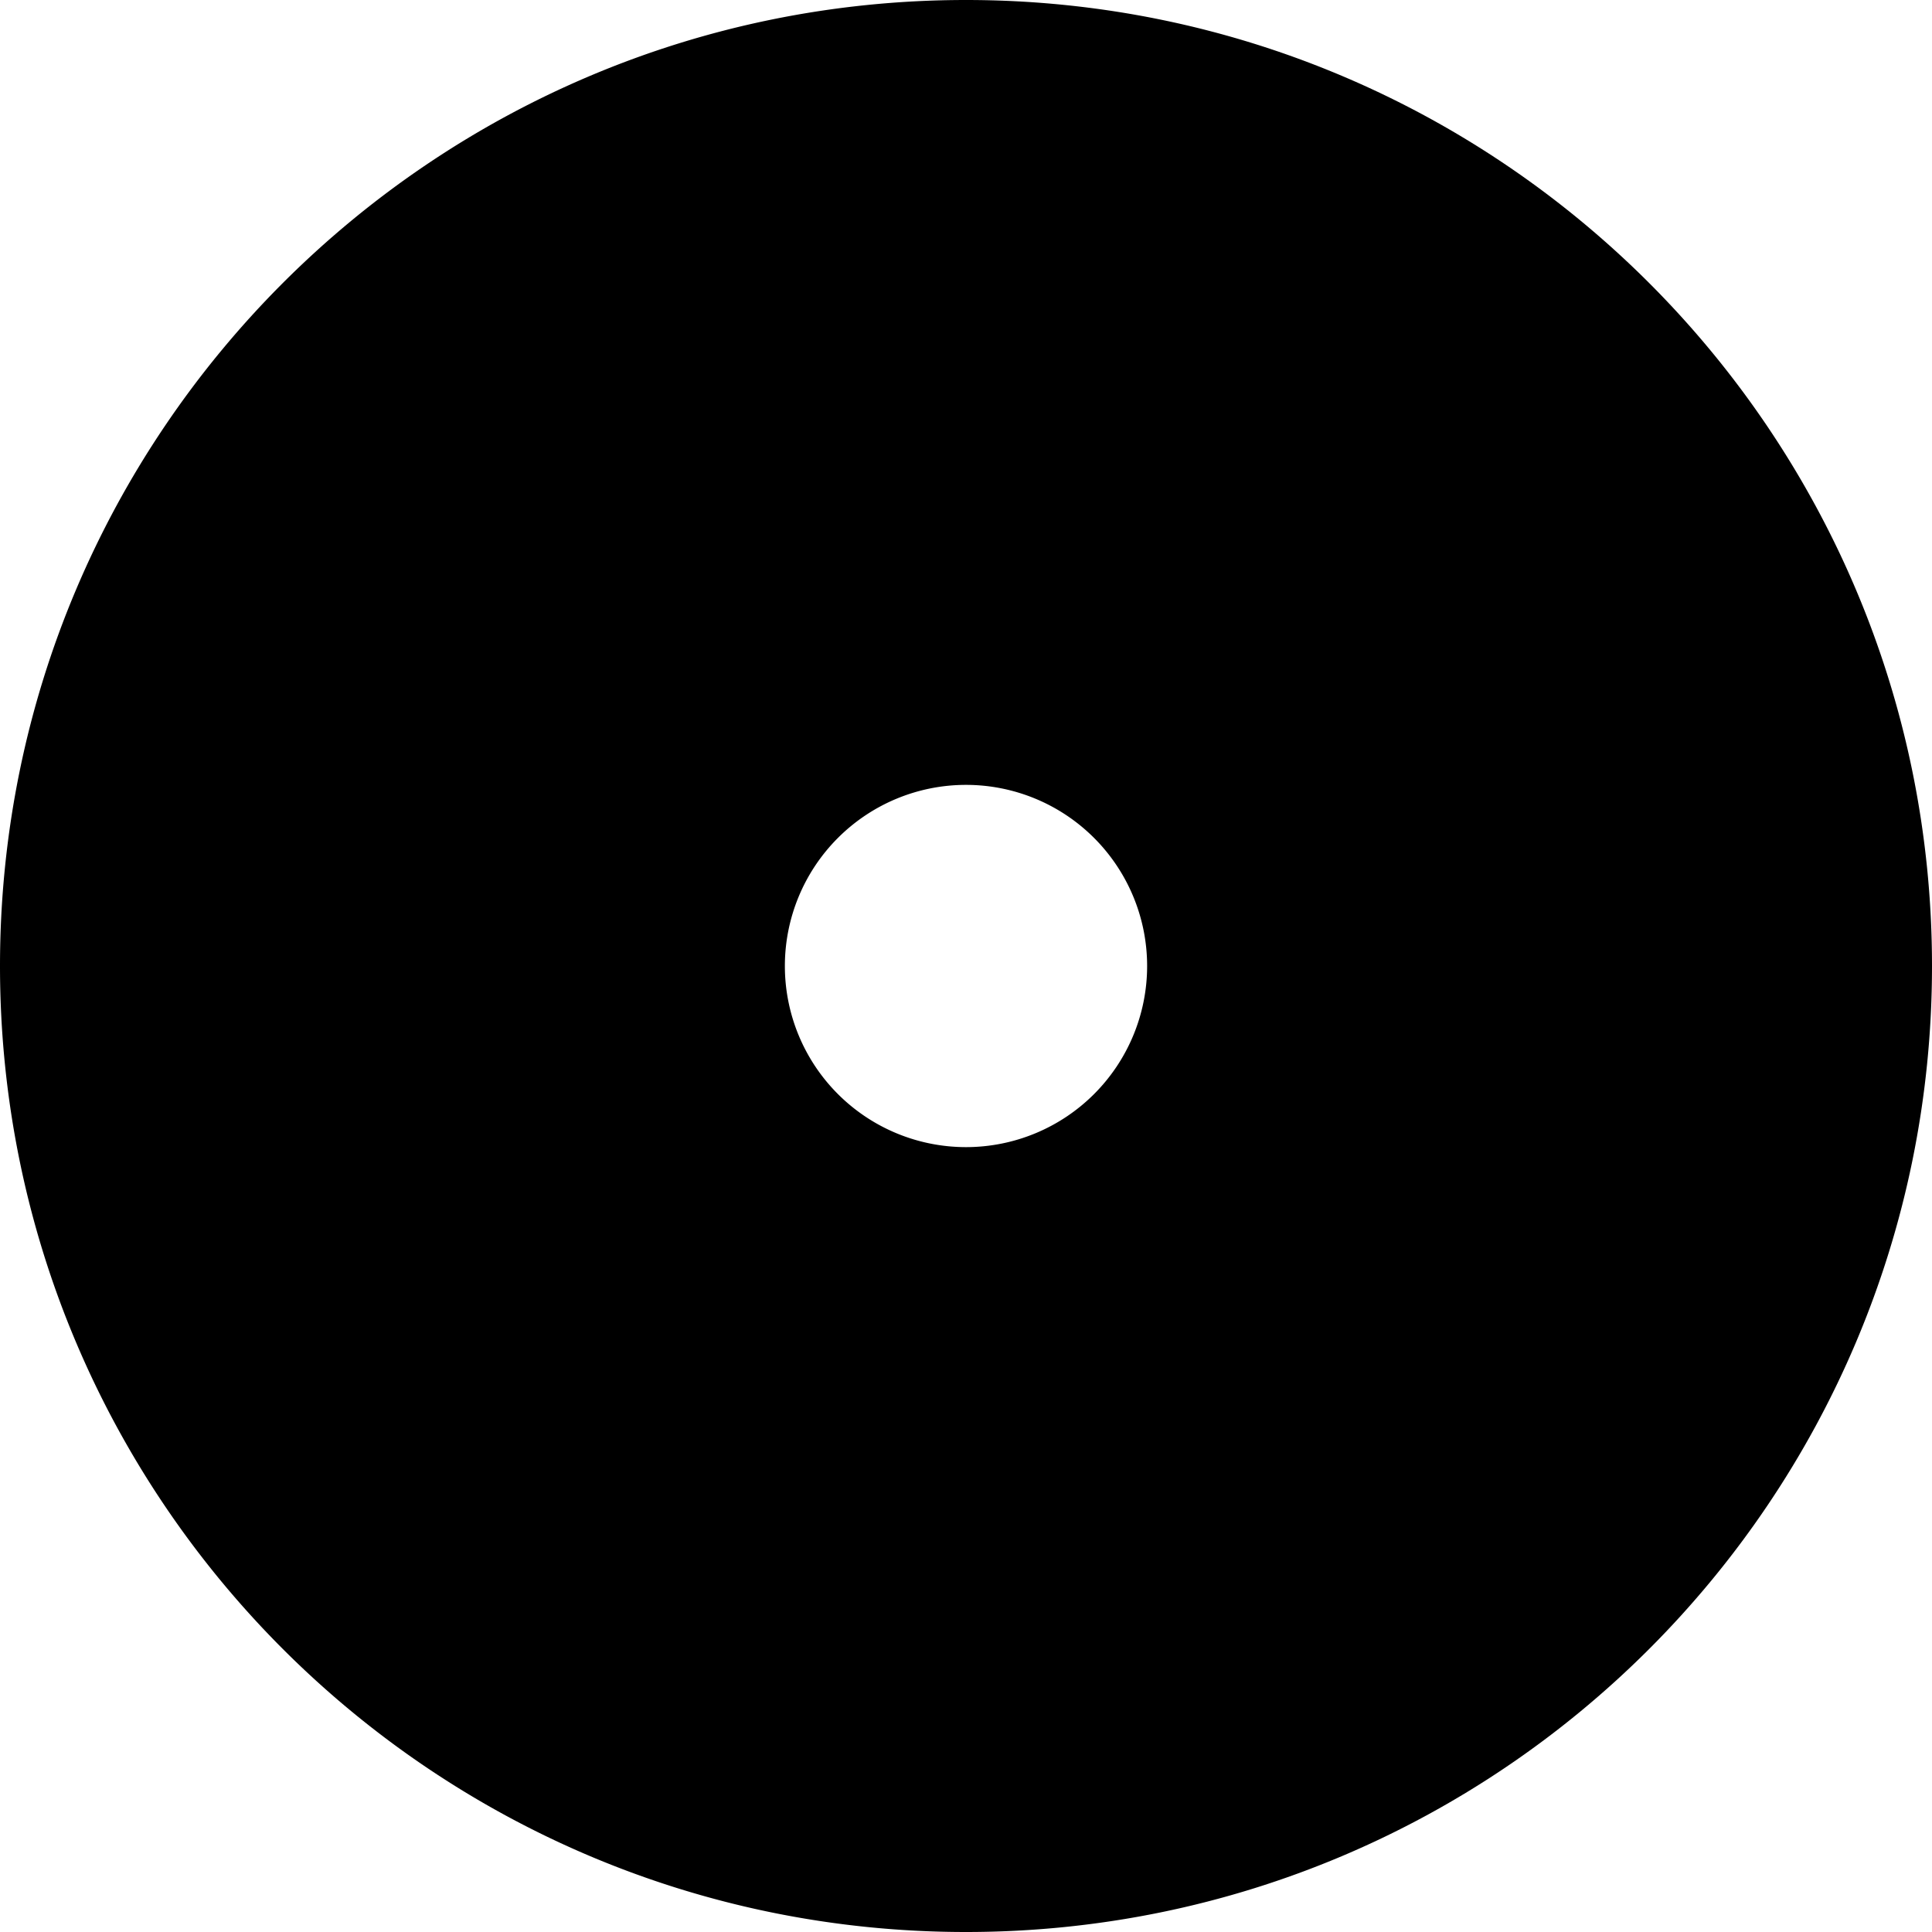 <svg aria-hidden="true" class="icon" width="32" height="32" viewBox="0 0 32 32" xmlns="http://www.w3.org/2000/svg"><path d="M16 32c8.837 0 16-7.163 16-16S24.837 0 16 0 0 7.163 0 16s7.163 16 16 16zm0-13a3 3 0 1 0 0-6 3 3 0 0 0 0 6z"  fill-rule="evenodd"/></svg>